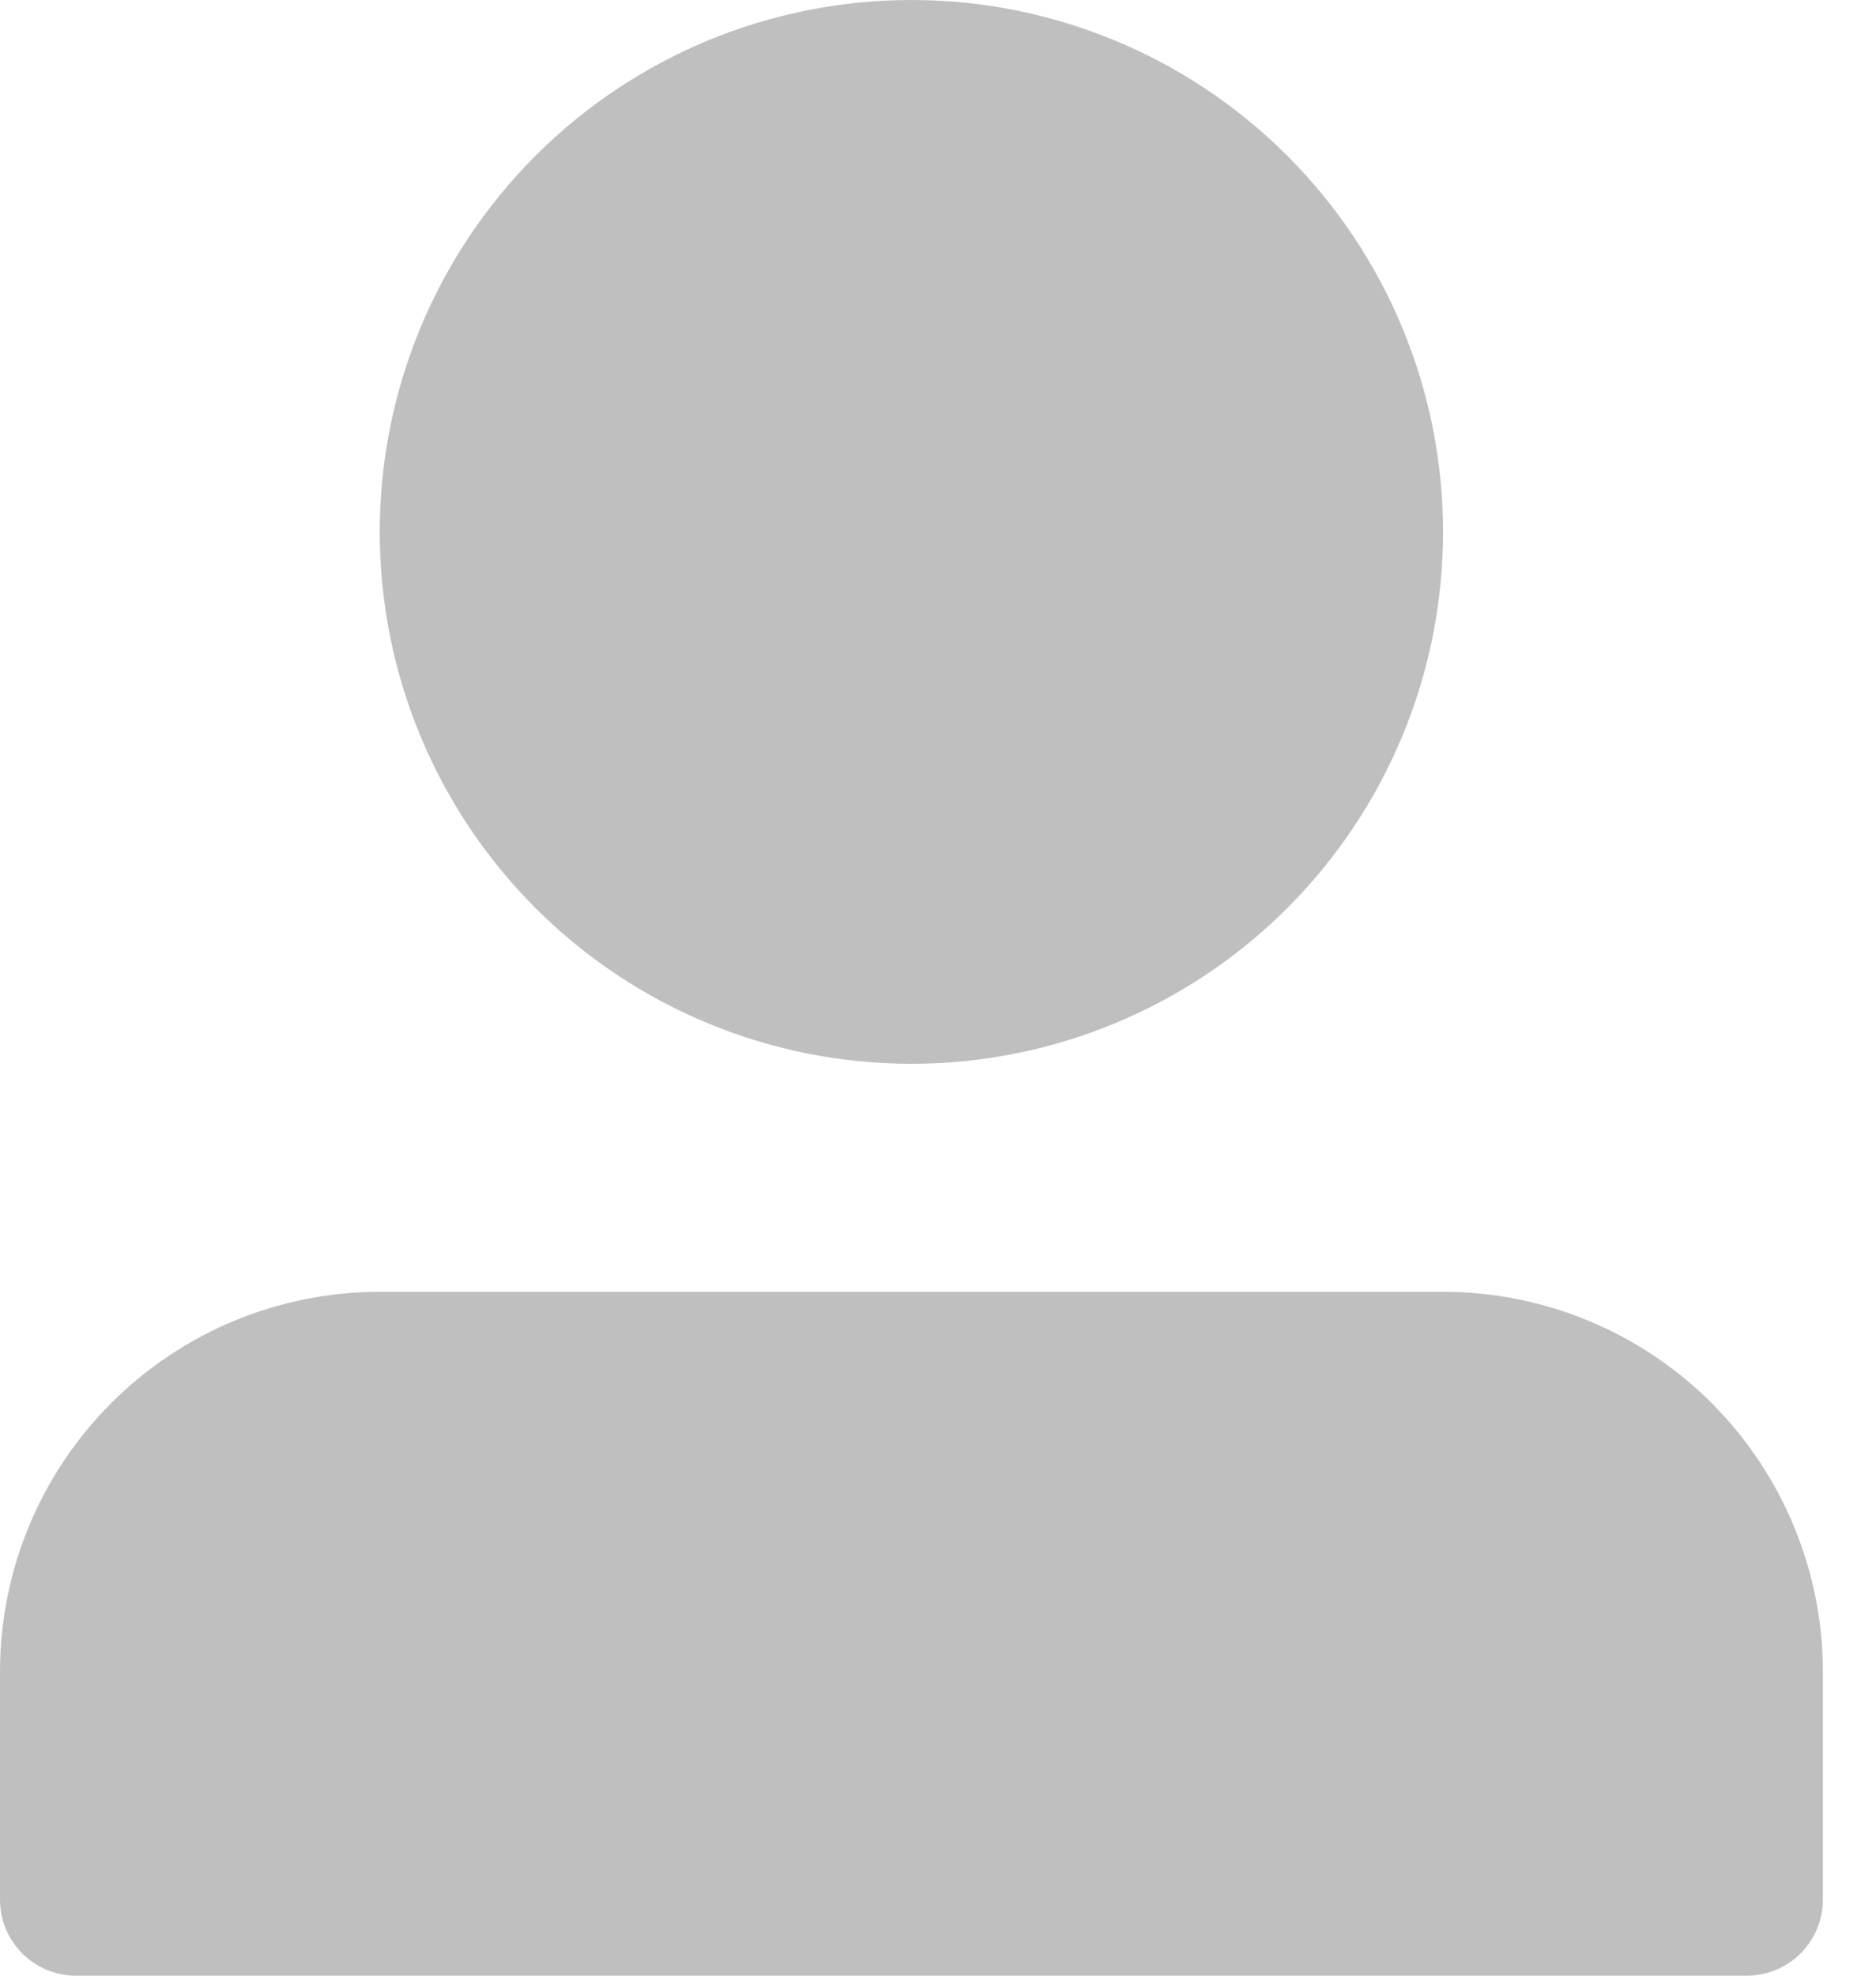 <svg width="19" height="20" viewBox="0 0 19 20" fill="none" xmlns="http://www.w3.org/2000/svg">
<path d="M3.846 5.385C3.846 6.813 4.413 8.182 5.423 9.192C6.433 10.202 7.803 10.769 9.231 10.769C10.659 10.769 12.028 10.202 13.038 9.192C14.048 8.182 14.615 6.813 14.615 5.385C14.615 3.957 14.048 2.587 13.038 1.577C12.028 0.567 10.659 0 9.231 0C7.803 0 6.433 0.567 5.423 1.577C4.413 2.587 3.846 3.957 3.846 5.385ZM16.923 20H0.769C0.565 20 0.37 19.919 0.225 19.775C0.081 19.63 0 19.435 0 19.231V16.923C0 15.903 0.405 14.925 1.127 14.203C1.848 13.482 2.826 13.077 3.846 13.077H14.615C15.635 13.077 16.614 13.482 17.335 14.203C18.056 14.925 18.462 15.903 18.462 16.923V19.231C18.462 19.435 18.381 19.63 18.236 19.775C18.092 19.919 17.896 20 17.692 20H16.923Z" fill="#BFBFBF"/>
</svg>
